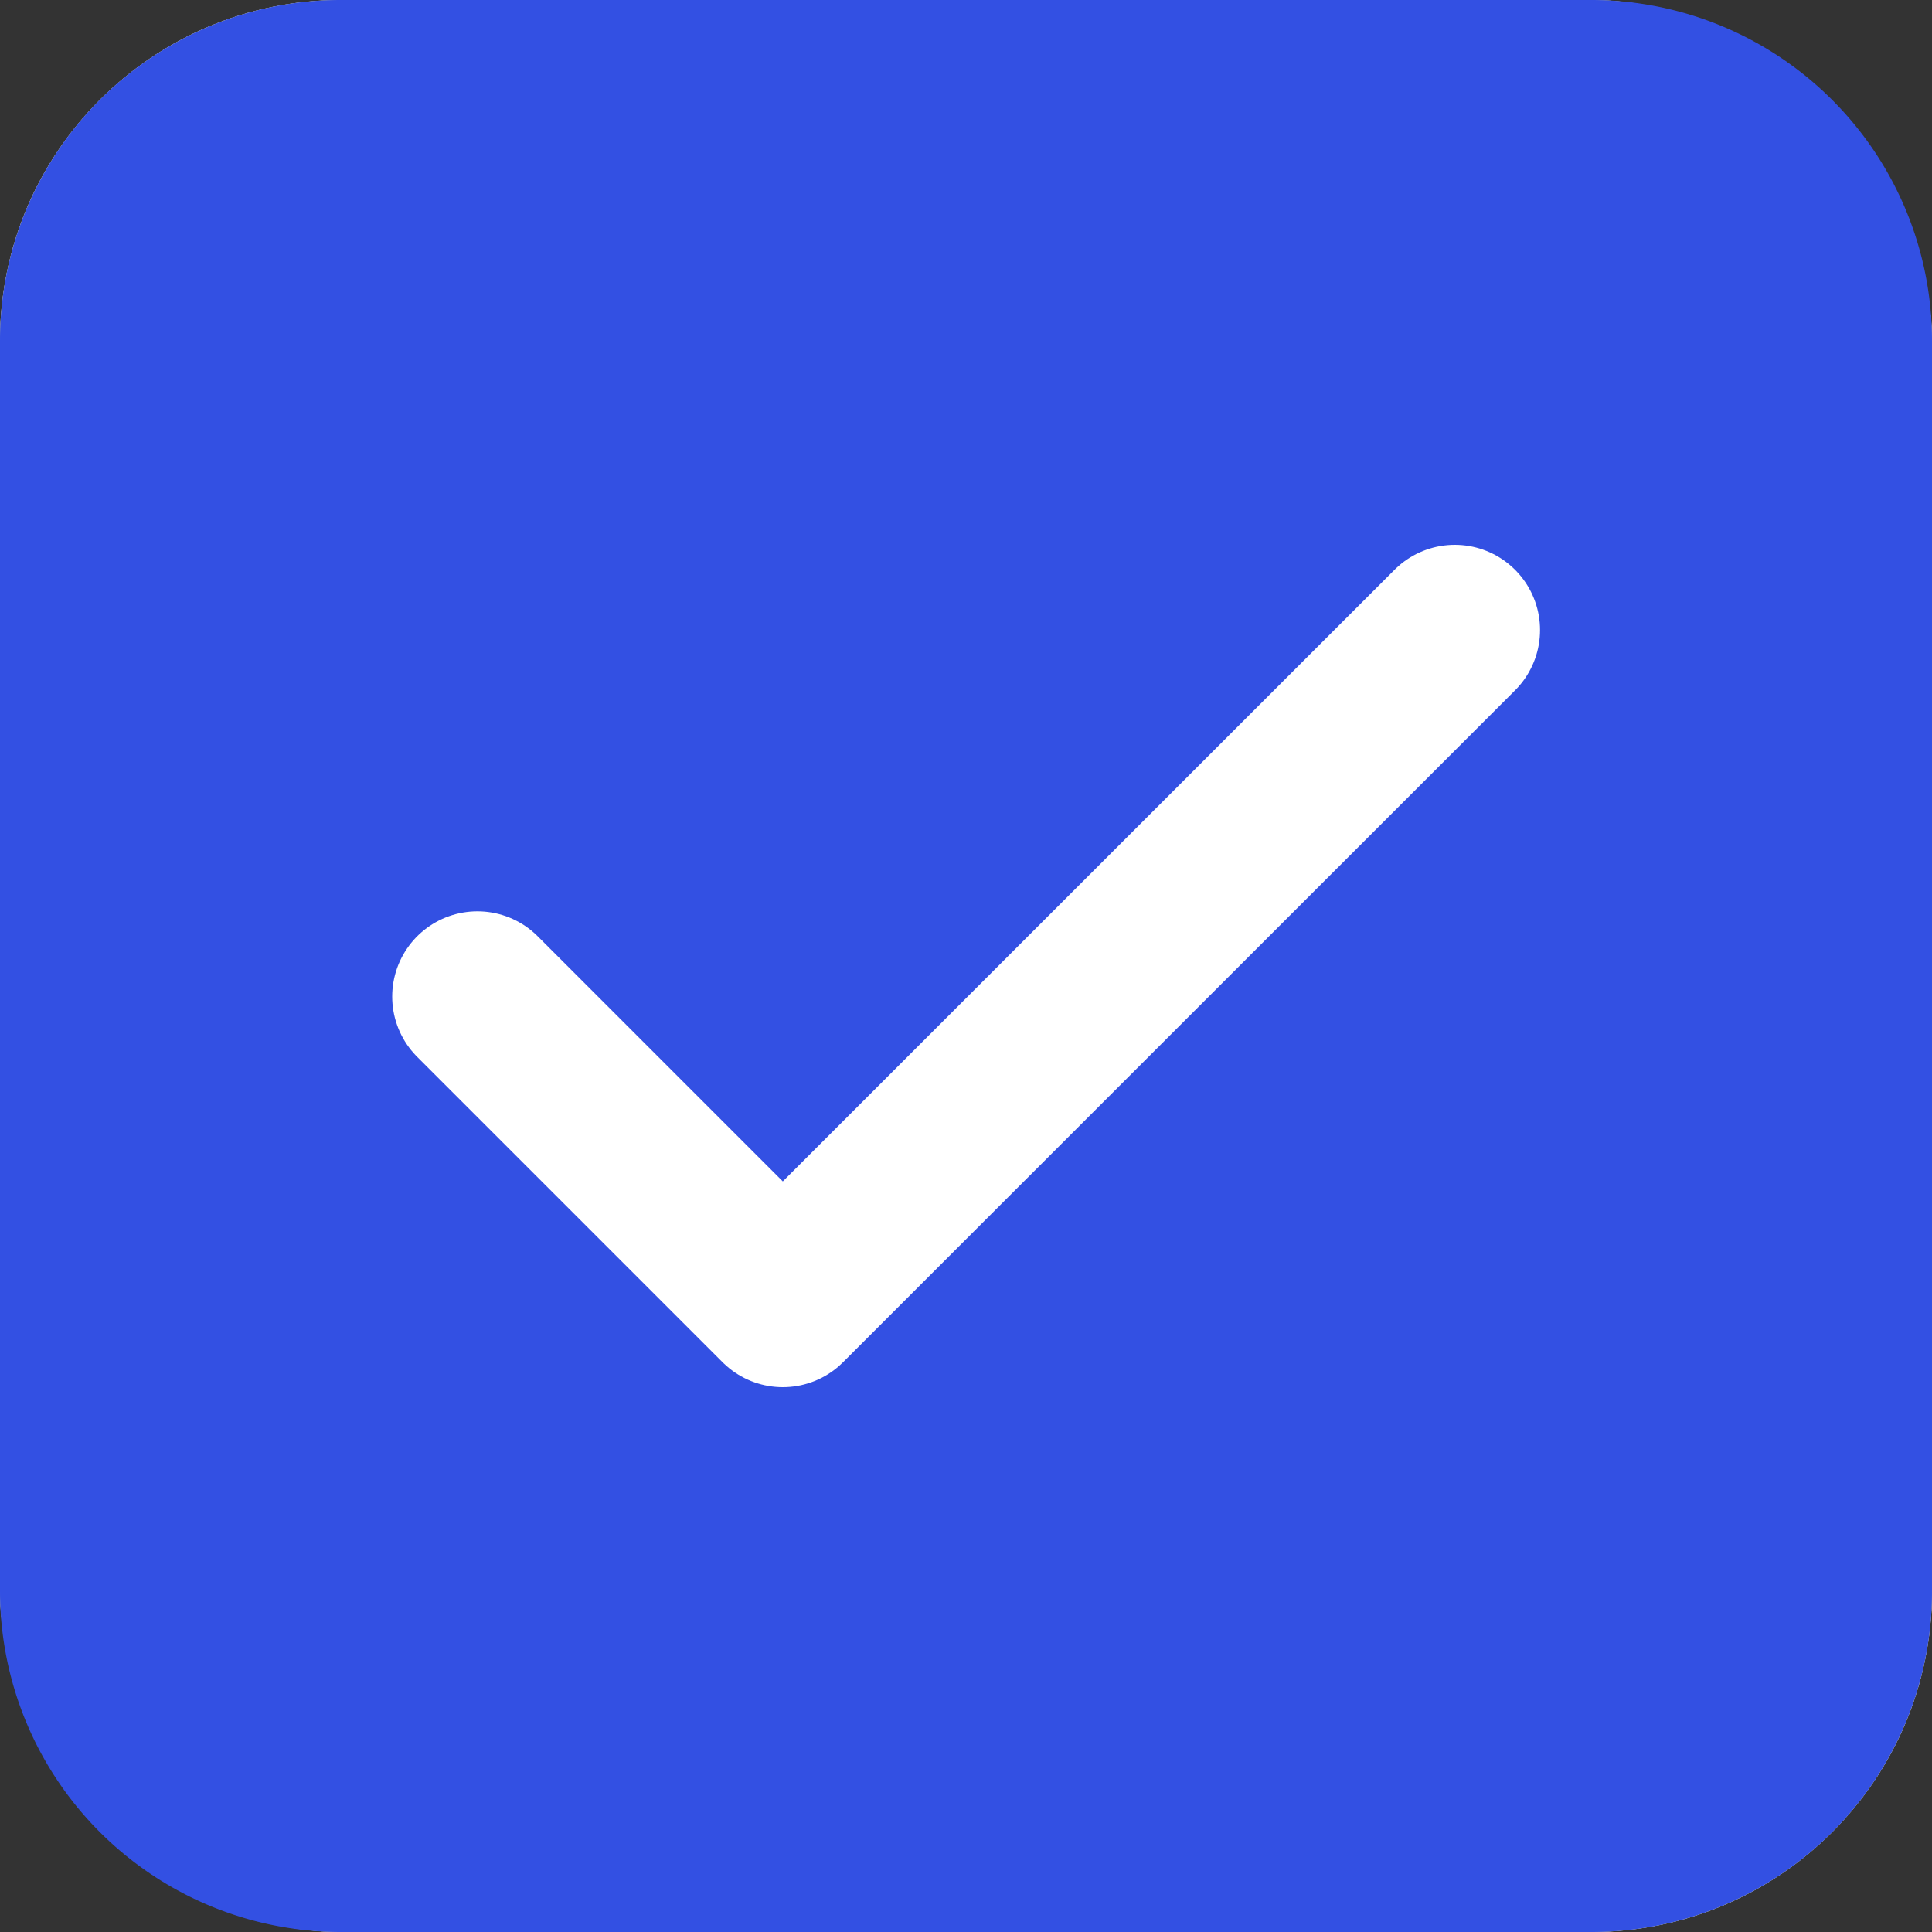 <svg id="Component_213_72" data-name="Component 213 – 72" xmlns="http://www.w3.org/2000/svg" width="17" height="17" viewBox="0 0 17 17">
  <rect x="0" y="0" width="17" height="17" fill="#333333" stroke="none"/>
  <g id="Rectangle_3713" data-name="Rectangle 3713" fill="#fff" stroke="#818b99" stroke-width="1.5">
    <rect width="17" height="17" rx="3" stroke="none"/>
    <rect x="0.75" y="0.75" width="15.5" height="15.5" rx="2.25" fill="none"/>
  </g>
  <g id="Group_12502" data-name="Group 12502" transform="translate(-104.564 -6.742)">
    <path id="Path_14401" data-name="Path 14401" d="M3,0H14a3,3,0,0,1,3,3V14a3,3,0,0,1-3,3H3a3,3,0,0,1-3-3V3A3,3,0,0,1,3,0Z" transform="translate(104.564 6.742)" fill="#3350e3"/>
    <path id="Icon_feather-check" data-name="Icon feather-check" d="M14.6,9,8.687,14.912,6,12.225" transform="translate(102.765 3.286)" fill="none" stroke="#fff" stroke-linecap="round" stroke-linejoin="round" stroke-width="1.5"/>
  </g>
</svg>
